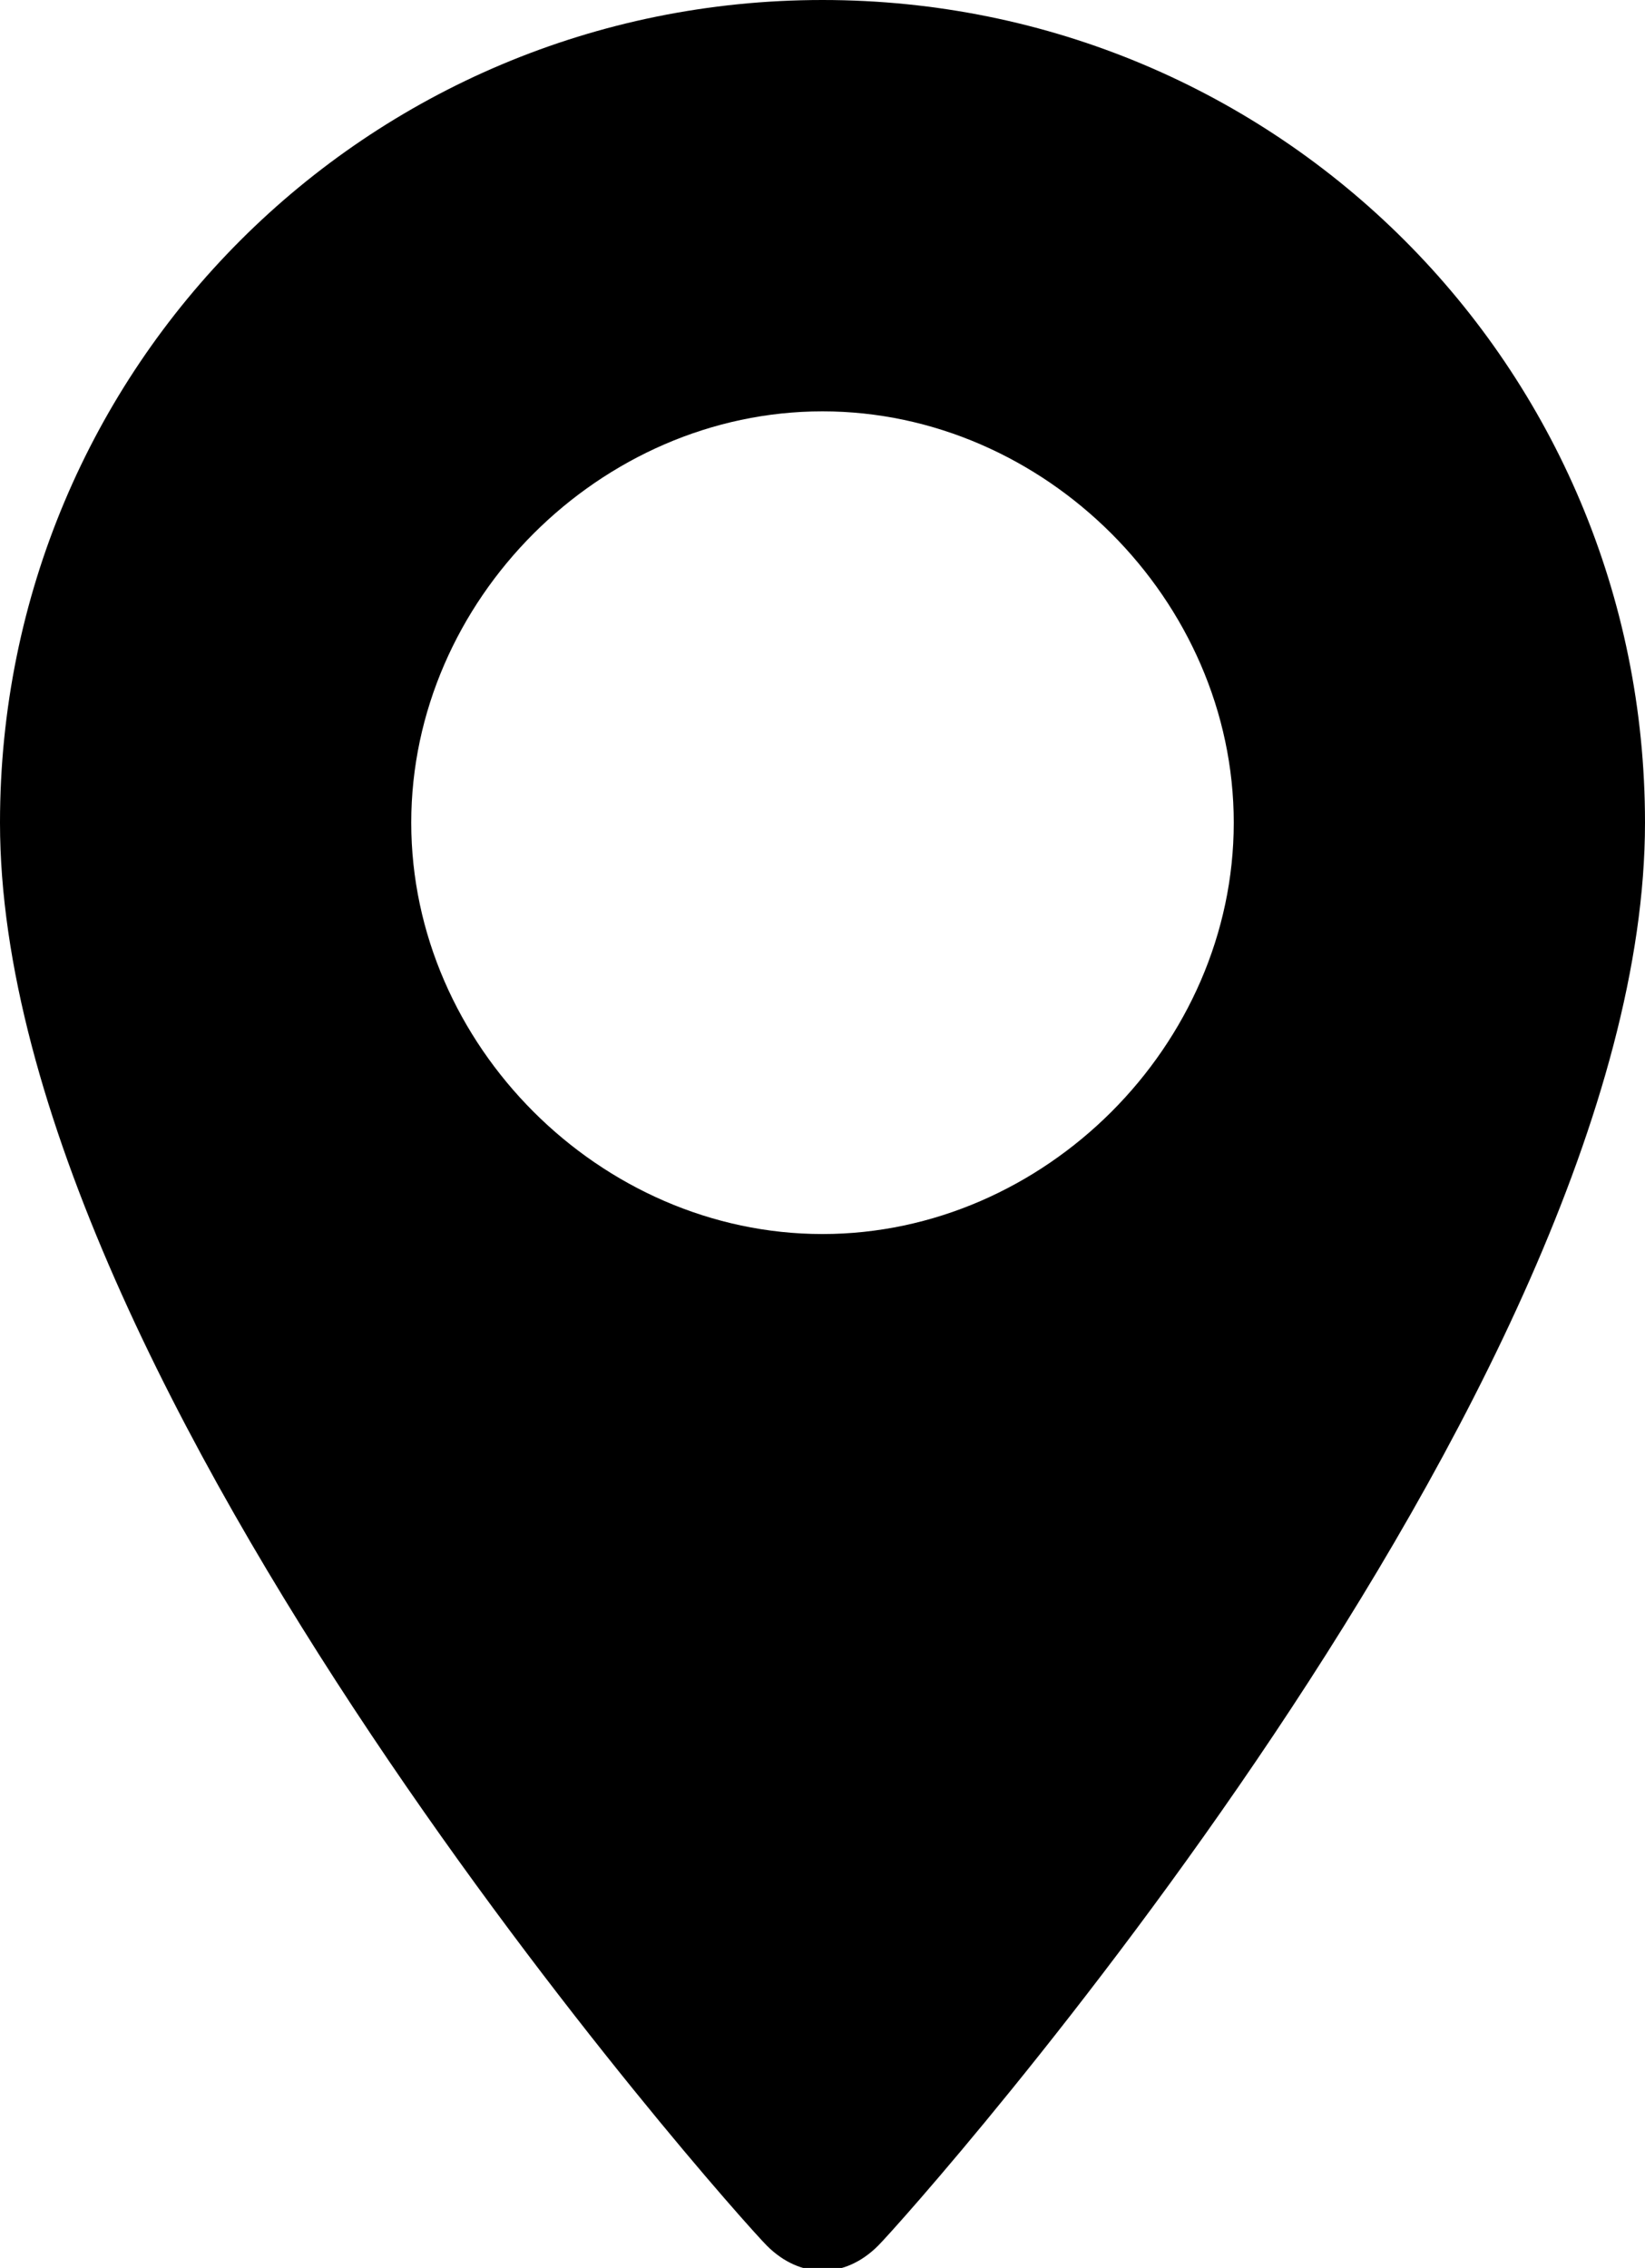<?xml version="1.0" encoding="utf-8"?>
<!-- Generator: Adobe Illustrator 19.0.0, SVG Export Plug-In . SVG Version: 6.00 Build 0)  -->
<svg version="1.1" id="Layer_1" xmlns="http://www.w3.org/2000/svg" xmlns:xlink="http://www.w3.org/1999/xlink" x="0px" y="0px"
	 viewBox="0 0 14.8 20.4" enable-background="new 0 0 14.8 20.4" xml:space="preserve">
<g id="XMLID_2618_">
	<g id="XMLID_2619_">
		<path id="XMLID_2620_" d="M7.4,0C3.3,0,0,3.3,0,7.4c0,5.1,6.6,12.5,6.9,12.8c0.3,0.3,0.7,0.3,1,0c0.3-0.3,6.9-7.7,6.9-12.8
			C14.8,3.3,11.5,0,7.4,0z M7.4,11.1c-2,0-3.7-1.7-3.7-3.7s1.7-3.7,3.7-3.7s3.7,1.7,3.7,3.7S9.4,11.1,7.4,11.1z"/>
	</g>
</g>
<g id="XMLID_27_">
</g>
<g id="XMLID_28_">
</g>
<g id="XMLID_29_">
</g>
<g id="XMLID_30_">
</g>
<g id="XMLID_31_">
</g>
<g id="XMLID_32_">
</g>
<g id="XMLID_33_">
</g>
<g id="XMLID_34_">
</g>
<g id="XMLID_35_">
</g>
<g id="XMLID_36_">
</g>
<g id="XMLID_37_">
</g>
<g id="XMLID_38_">
</g>
<g id="XMLID_39_">
</g>
<g id="XMLID_40_">
</g>
<g id="XMLID_41_">
</g>
</svg>
